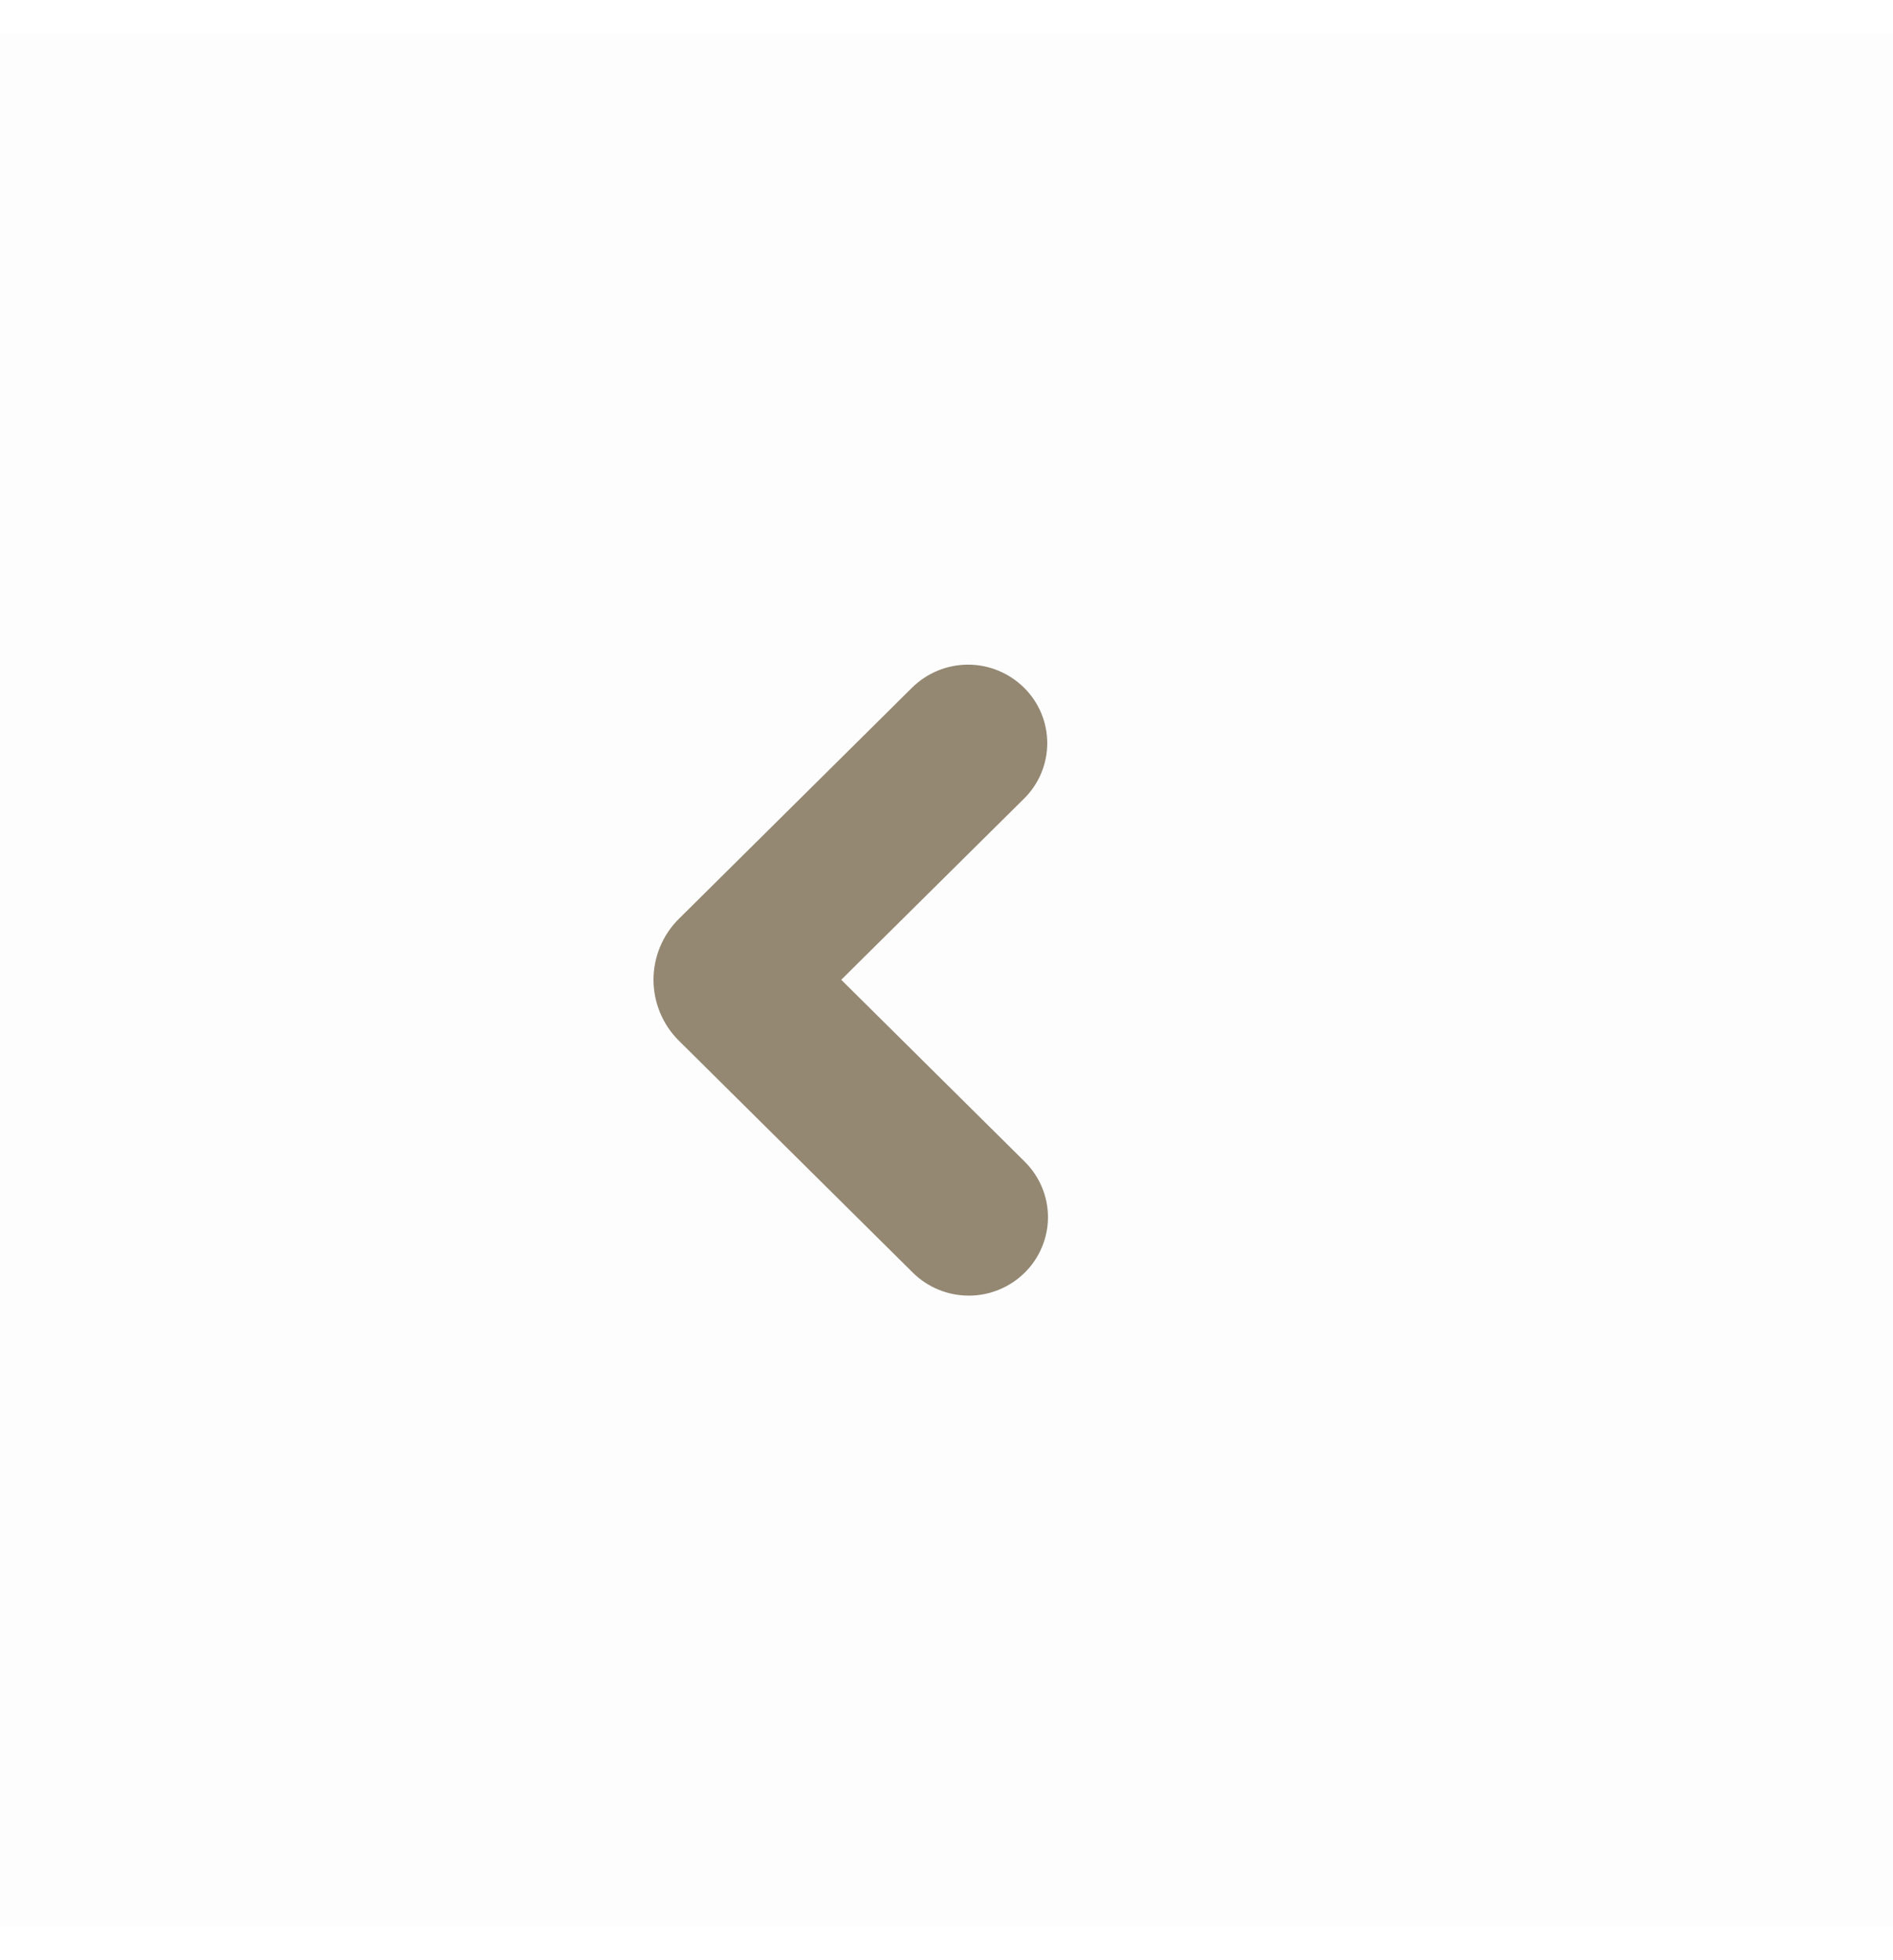 <svg xmlns="http://www.w3.org/2000/svg" width="28" height="29" viewBox="0 0 28 29" fill="none">
  <g clip-path="url(#clip0_1_311)">
    <path d="M28 0.5H0V28.5H28V0.5Z" fill="black" fill-opacity="0.01"/>
    <path fill-rule="evenodd" clip-rule="evenodd" d="M15.157 17.186C15.266 17.294 15.352 17.422 15.411 17.562C15.47 17.703 15.501 17.855 15.501 18.007C15.501 18.16 15.47 18.311 15.411 18.452C15.352 18.593 15.266 18.721 15.157 18.828C14.937 19.046 14.639 19.168 14.33 19.168C14.02 19.168 13.722 19.046 13.502 18.828L10.043 15.398C9.923 15.28 9.829 15.139 9.764 14.984C9.7 14.829 9.666 14.663 9.666 14.495C9.666 14.327 9.7 14.161 9.764 14.006C9.829 13.851 9.923 13.71 10.043 13.592L13.49 10.174C13.711 9.956 14.008 9.833 14.319 9.833C14.629 9.833 14.926 9.956 15.147 10.174C15.256 10.281 15.342 10.409 15.401 10.55C15.46 10.691 15.49 10.842 15.49 10.994C15.49 11.147 15.46 11.298 15.401 11.439C15.342 11.58 15.256 11.708 15.147 11.815L12.443 14.495L15.157 17.186Z" fill="#948873"/>
  </g>
  <defs>
    <clipPath id="clip0_1_311">
      <rect width="28" height="28" fill="white" transform="translate(0 0.5)"/>
    </clipPath>
  </defs>
</svg>